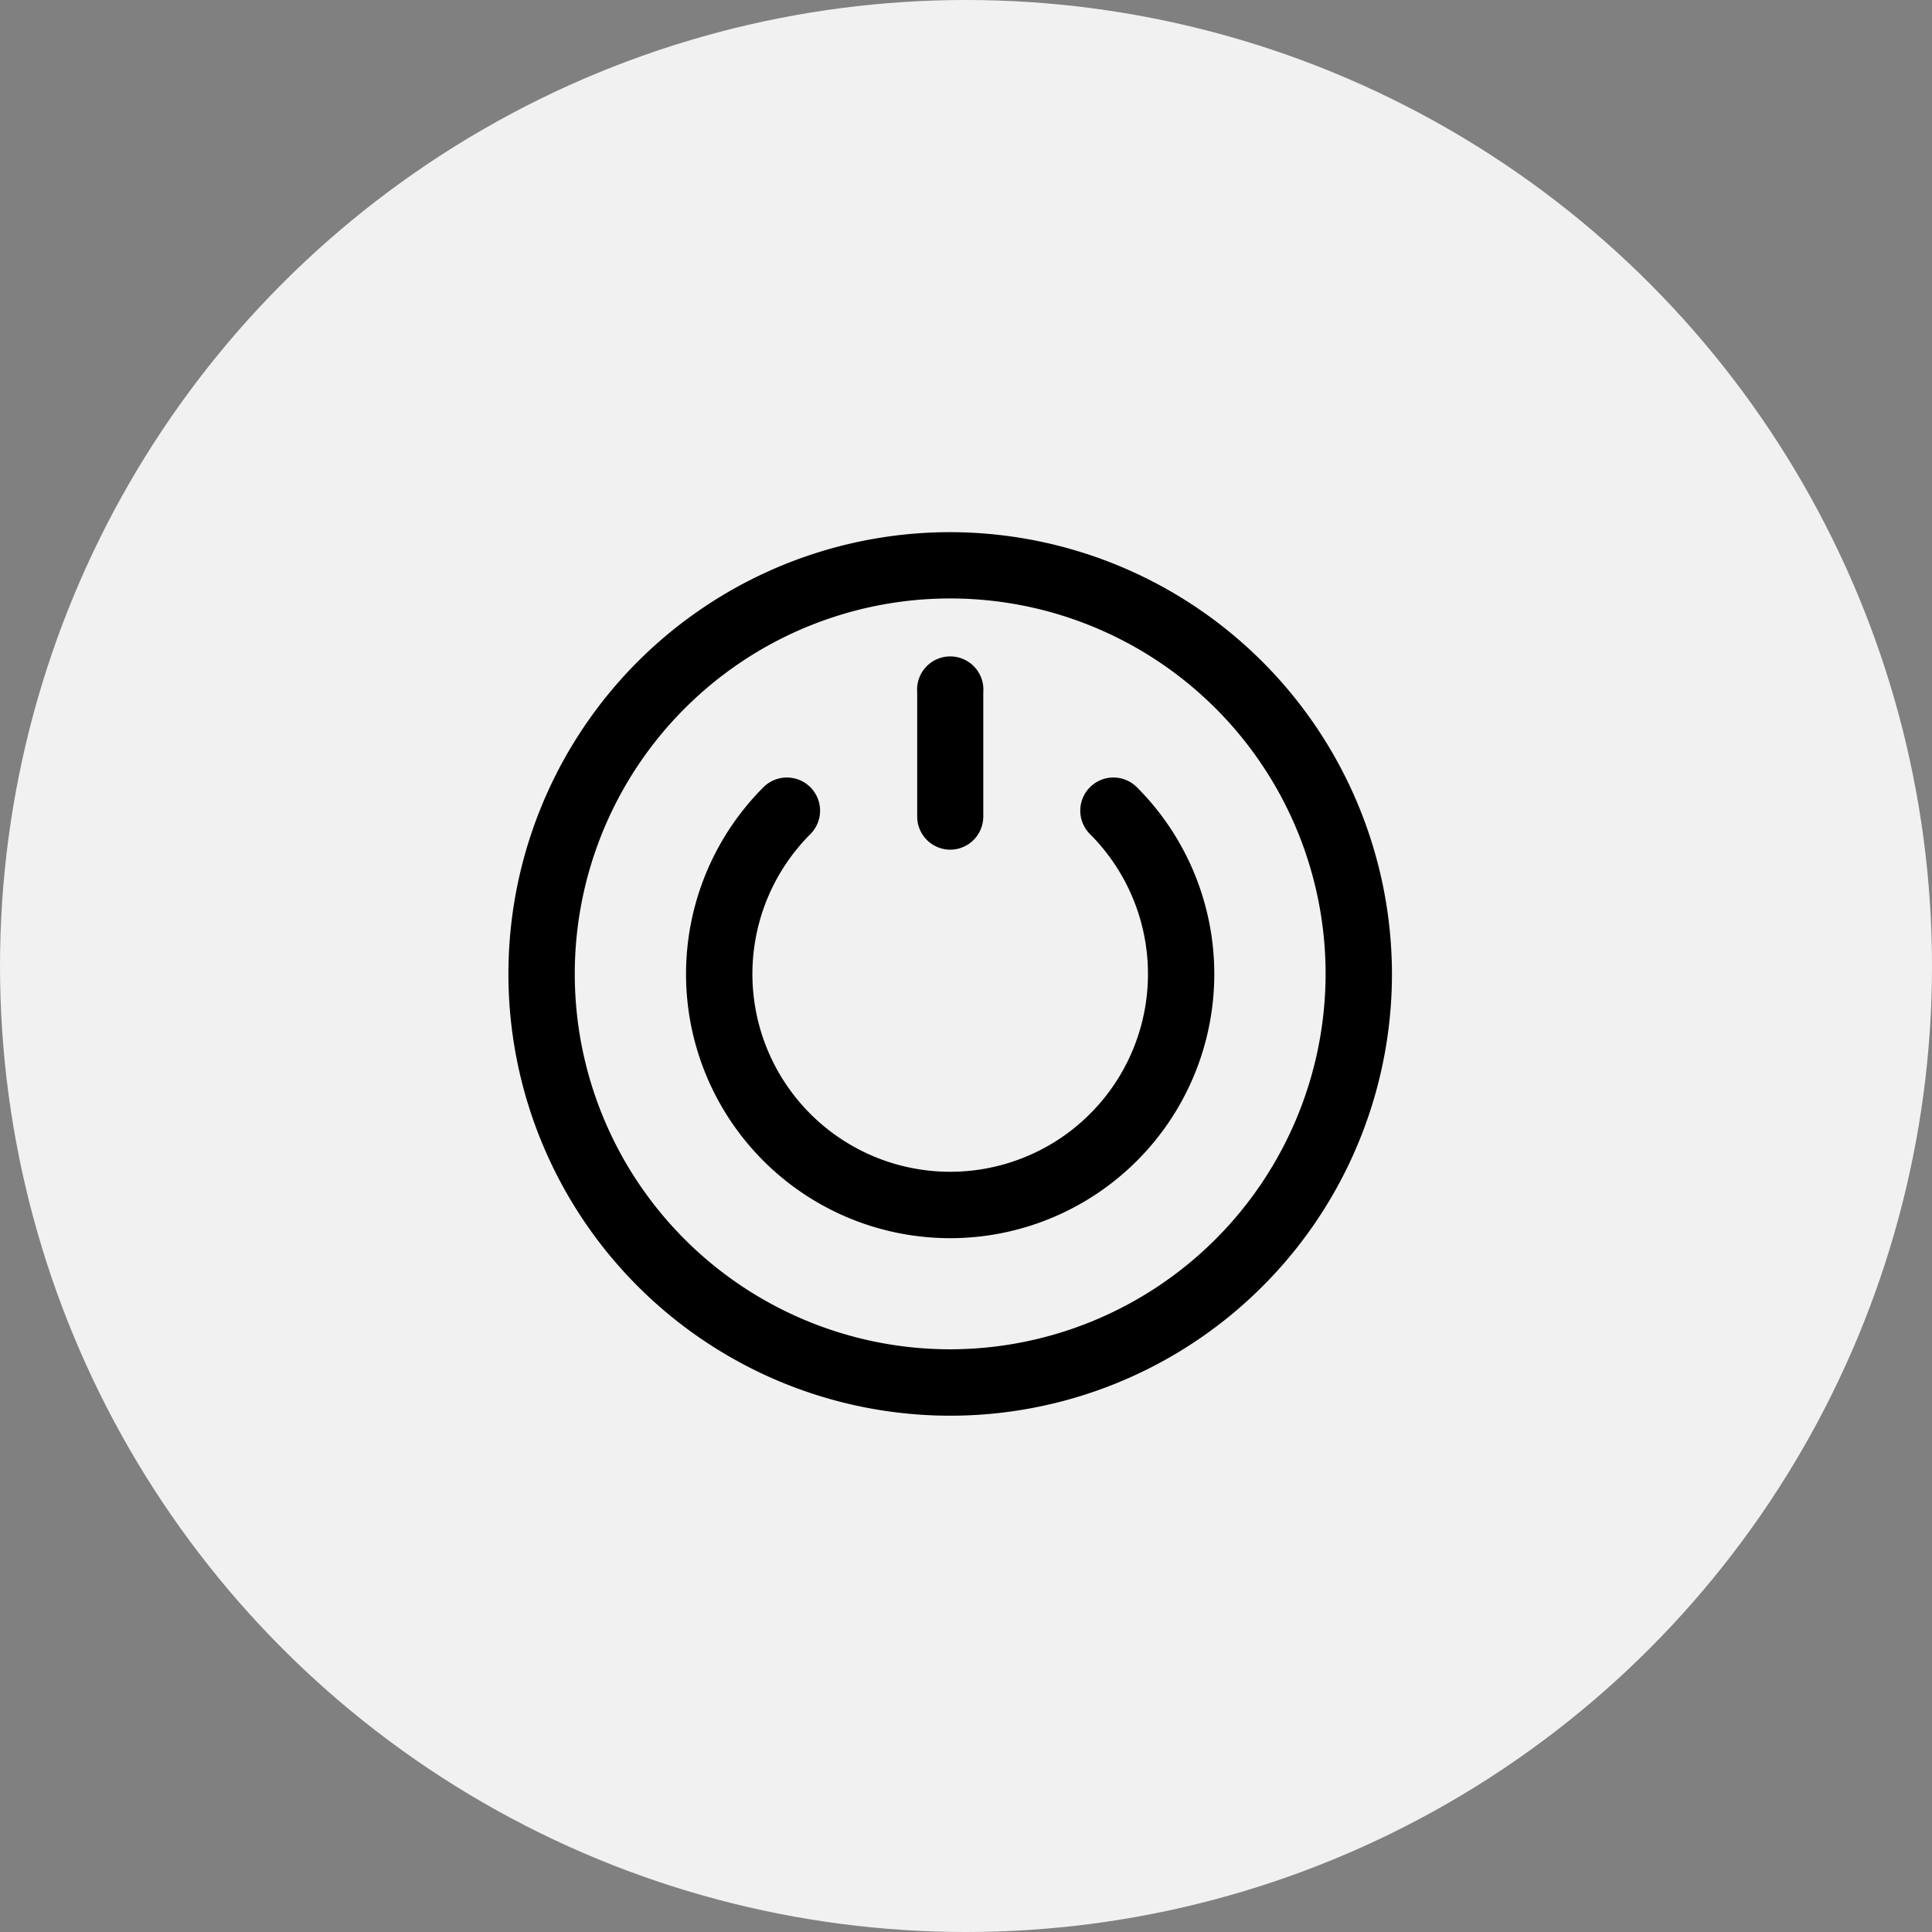 <svg xmlns="http://www.w3.org/2000/svg" width="38" height="38" viewBox="0 0 38 38"><rect x="0" y="0" width="38" height="38" fill="#808080" stroke="none"/><g id="Group_9689" data-name="Group 9689" transform="translate(-583 -37)"><circle id="Ellipse_3" cx="19" cy="19" r="19" fill="#f1f1f1" data-name="Ellipse 3" transform="translate(583 37)"/><g id="turn-on" transform="translate(594 -64)"><path id="Path_211" d="M8.689,112.467a8.689,8.689,0,1,0,8.689,8.688A8.7,8.7,0,0,0,8.689,112.467Zm0,16.072a7.384,7.384,0,1,1,7.384-7.384A7.392,7.392,0,0,1,8.689,128.539Z" data-name="Path 211" transform="translate(-1 -1)"/><path id="Path_212" d="M88.278,223.59a.652.652,0,0,0,0,.923,3.89,3.89,0,1,1-5.5,0,.652.652,0,1,0-.923-.922,5.195,5.195,0,1,0,7.345,0A.652.652,0,0,0,88.278,223.59Z" data-name="Path 212" transform="translate(-77.839 -107.107)"/><path id="Path_213" d="M185.419,196.551a.652.652,0,0,0,.652-.652v-2.446a.652.652,0,1,0-1.3,0V195.9A.652.652,0,0,0,185.419,196.551Z" data-name="Path 213" transform="translate(-177.731 -78.839)"/></g></g></svg>